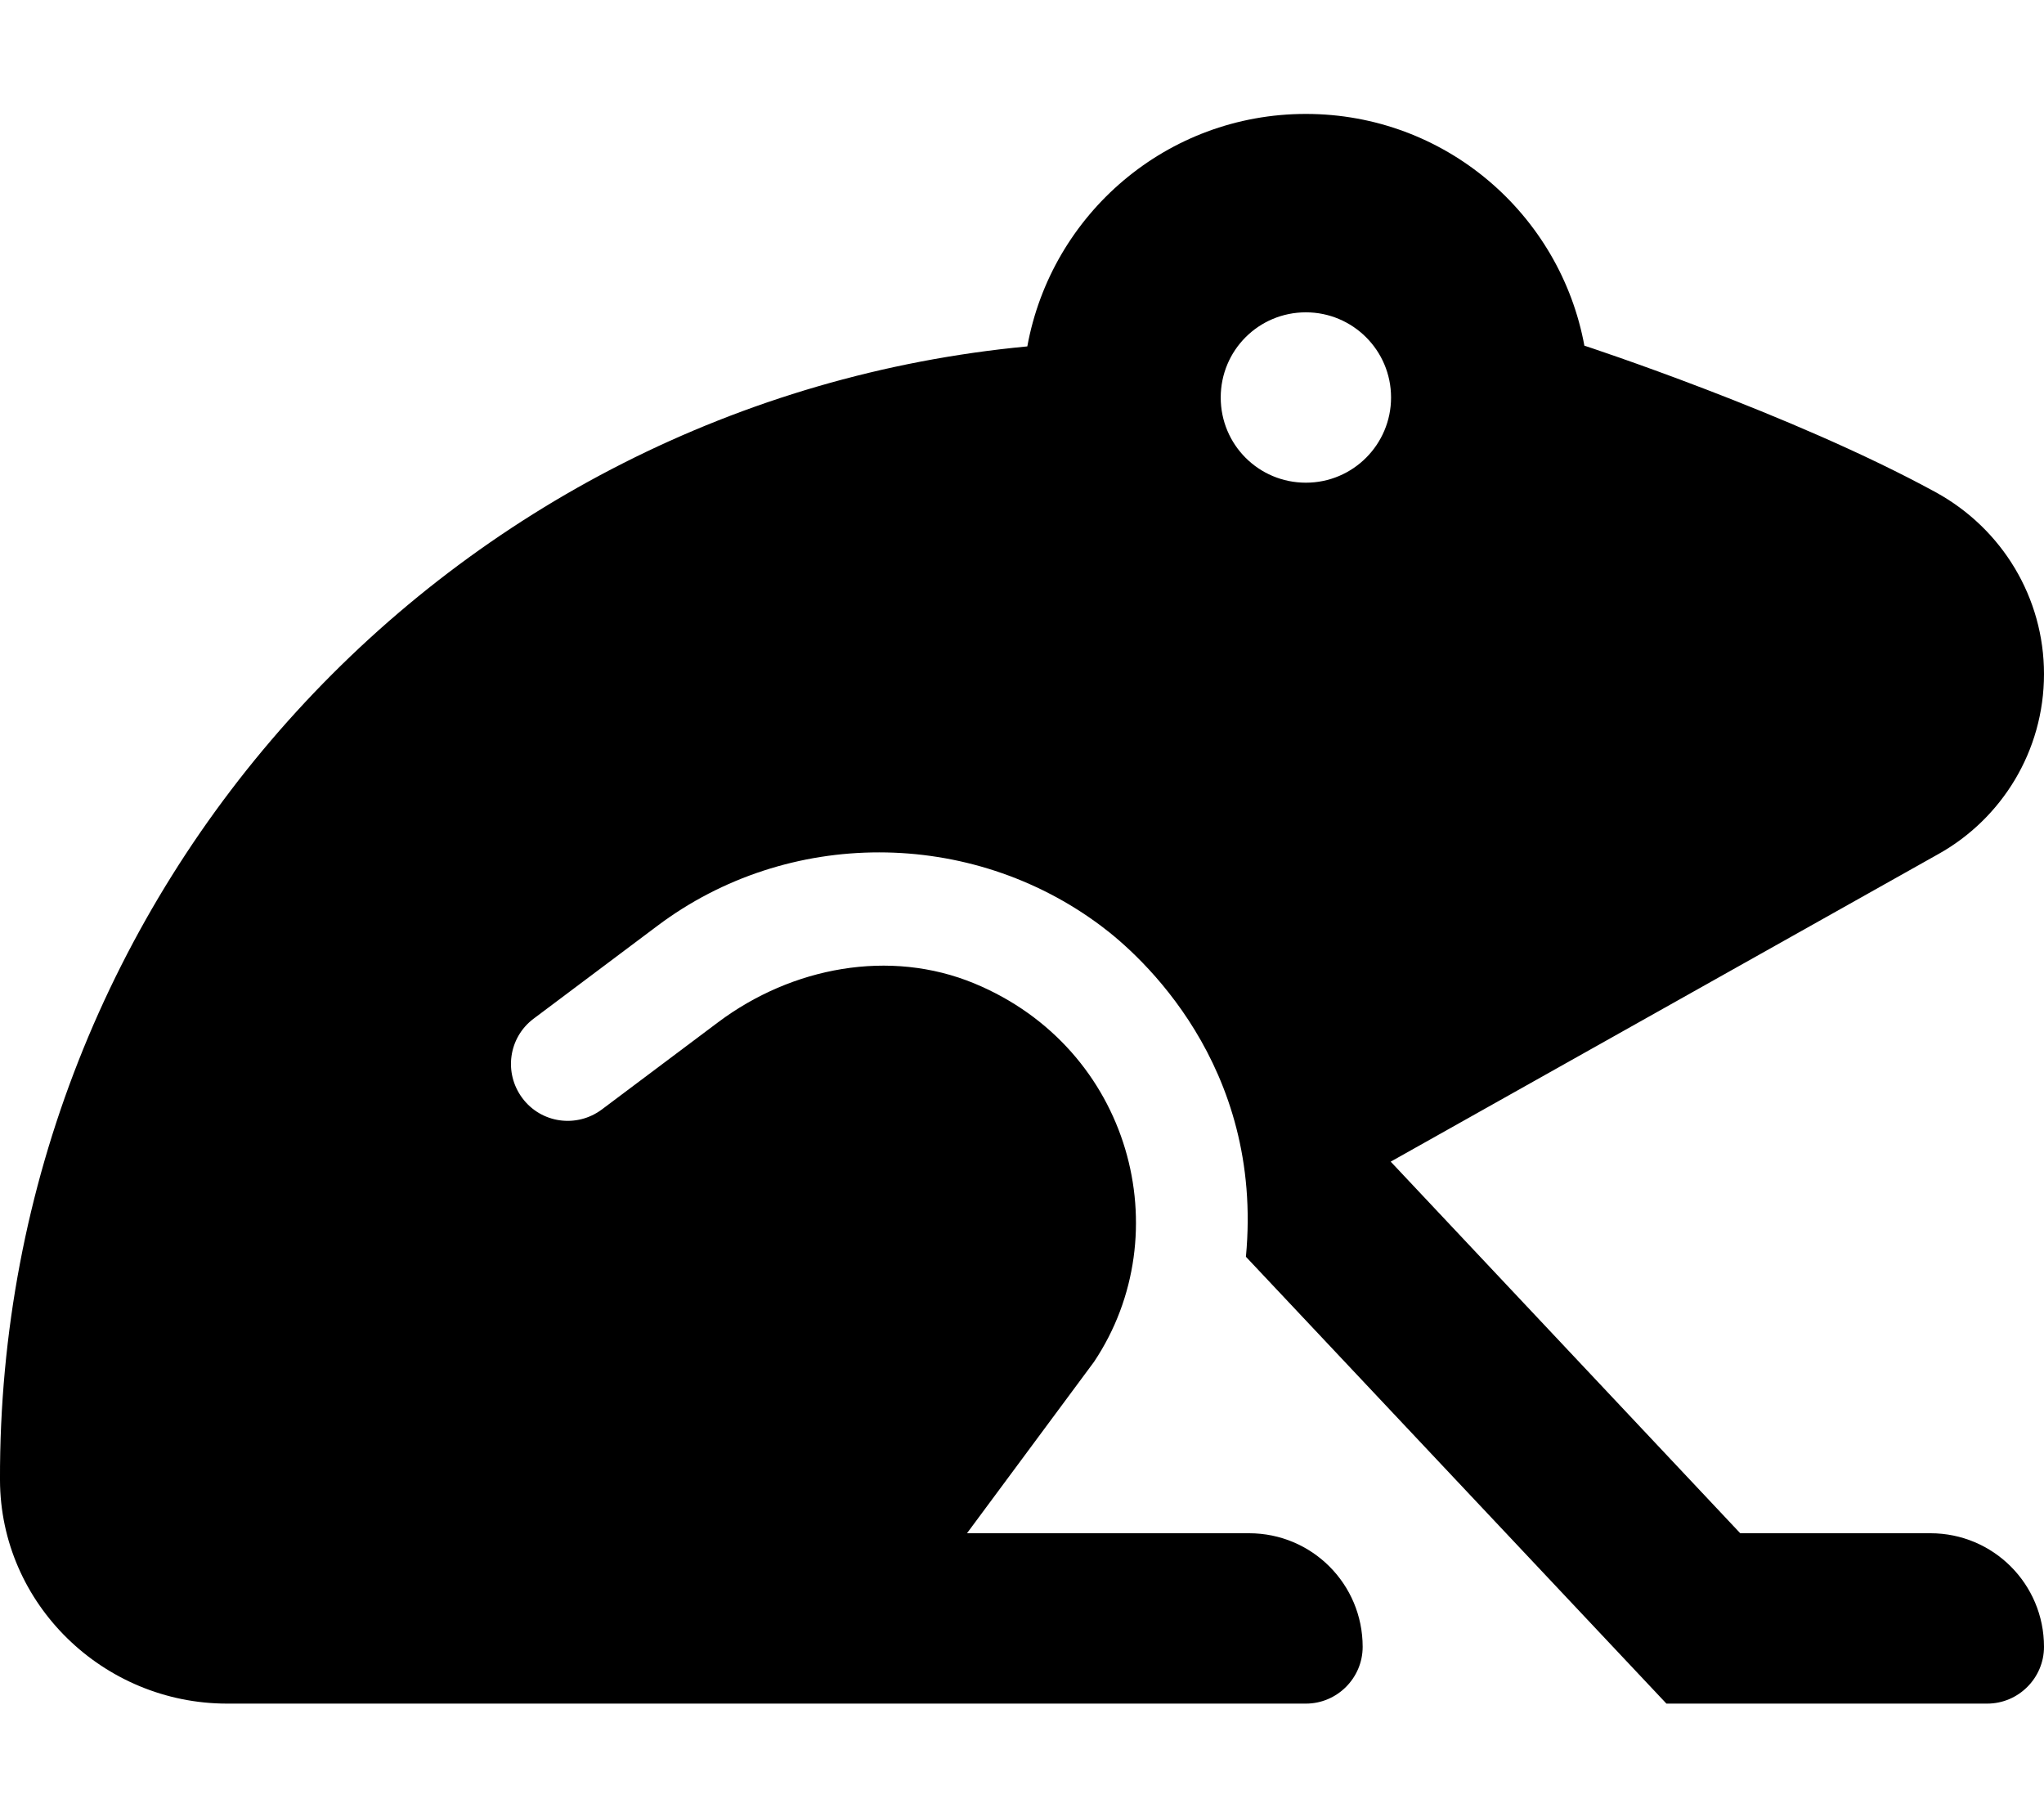 <svg xmlns="http://www.w3.org/2000/svg" width="100%" height="100%" viewBox="0 0 576 512"><path fill="currentColor" d="M446.5 97.4c0 0 58.4 19.1 99 41.3 18.8 10.3 30.5 29.8 30.5 51.2 0 21.8-12 40.8-29.7 50.7l-154.4 86.7 98.5 104.7h53.6c17.7 0 32 14.3 32 32 0 8.8-7.2 16-16 16h-90.4l-118.5-125.9c5.1-54.1-29.9-85.1-40.8-93.2-36.8-27.6-88.3-27.7-125.1 0l-34.8 26.1c-7.1 5.3-8.5 15.3-3.2 22.4 5.3 7.1 15.3 8.5 22.4 3.2l32.8-24.6c20.7-15.5 48.3-20.8 72.2-10.9 44.1 18.3 57.9 70.4 33.7 106.6l-35.8 48.3h79.5c17.7 0 32 14.3 32 32 0 8.8-7.2 16-16 16h-304c-34.9 0-63.9-28.1-64-63-0.5-166.9 126.8-304 289.5-319.4 6.8-37.3 39.3-65.5 78.5-65.5 39.2 0 71.7 28.2 78.5 65.4zM368 136c13.3 0 24-10.8 24-24 0-13.3-10.8-24-24-24-13.3 0-24 10.7-24 24 0 13.3 10.7 24 24 24z" /></svg>